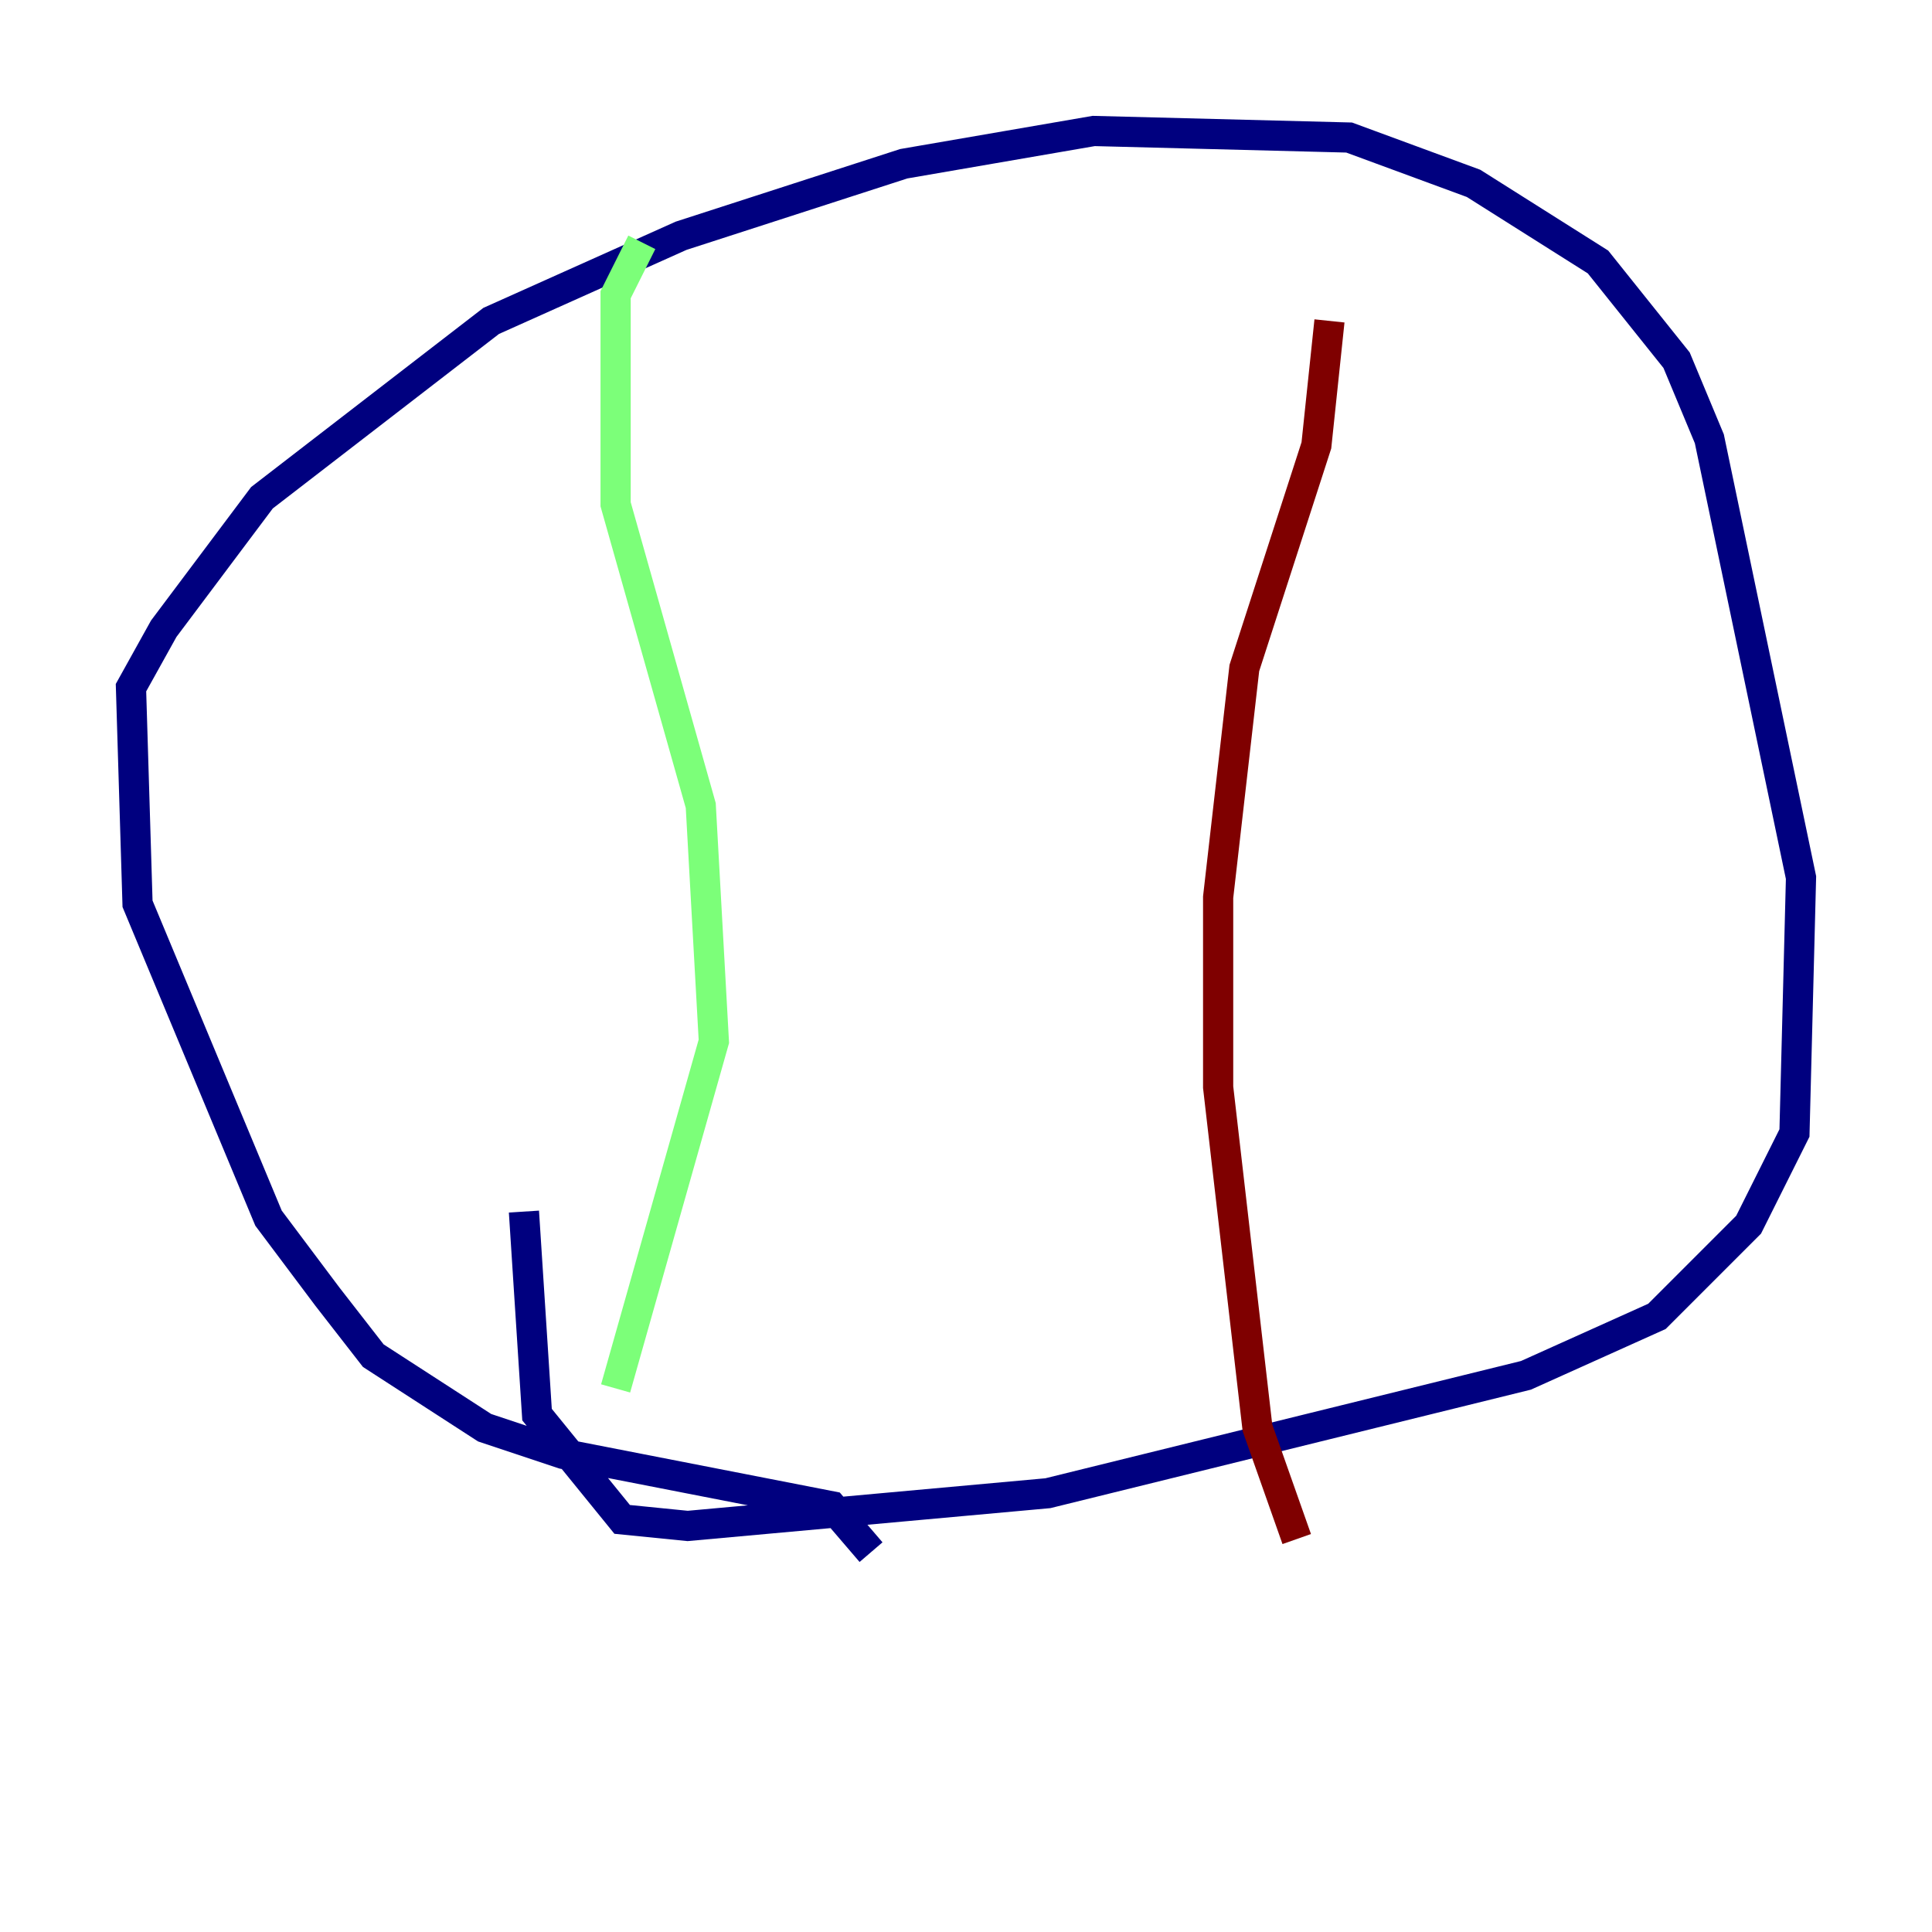 <?xml version="1.0" encoding="utf-8" ?>
<svg baseProfile="tiny" height="128" version="1.2" viewBox="0,0,128,128" width="128" xmlns="http://www.w3.org/2000/svg" xmlns:ev="http://www.w3.org/2001/xml-events" xmlns:xlink="http://www.w3.org/1999/xlink"><defs /><polyline fill="none" points="57.709,102.834 55.105,99.797 37.315,96.325 32.108,94.59 24.732,89.817 21.695,85.912 17.79,80.705 9.112,59.878 8.678,45.559 10.848,41.654 17.356,32.976 32.542,21.261 45.125,15.62 59.878,10.848 72.461,8.678 89.383,9.112 97.627,12.149 105.871,17.356 111.078,23.864 113.248,29.071 119.322,58.142 118.888,75.064 115.851,81.139 109.776,87.214 101.098,91.119 69.424,98.929 45.559,101.098 41.22,100.664 35.58,93.722 34.712,80.271" stroke="#00007f" stroke-width="2" /><polyline fill="none" points="42.522,16.054 40.786,19.525 40.786,33.41 46.427,53.37 47.295,68.99 40.786,91.986" stroke="#7cff79" stroke-width="2" /><polyline fill="none" points="88.081,21.261 87.214,29.505 82.441,44.258 80.705,59.444 80.705,72.027 83.308,94.59 85.912,101.966" stroke="#7f0000" stroke-width="2" /></svg>
